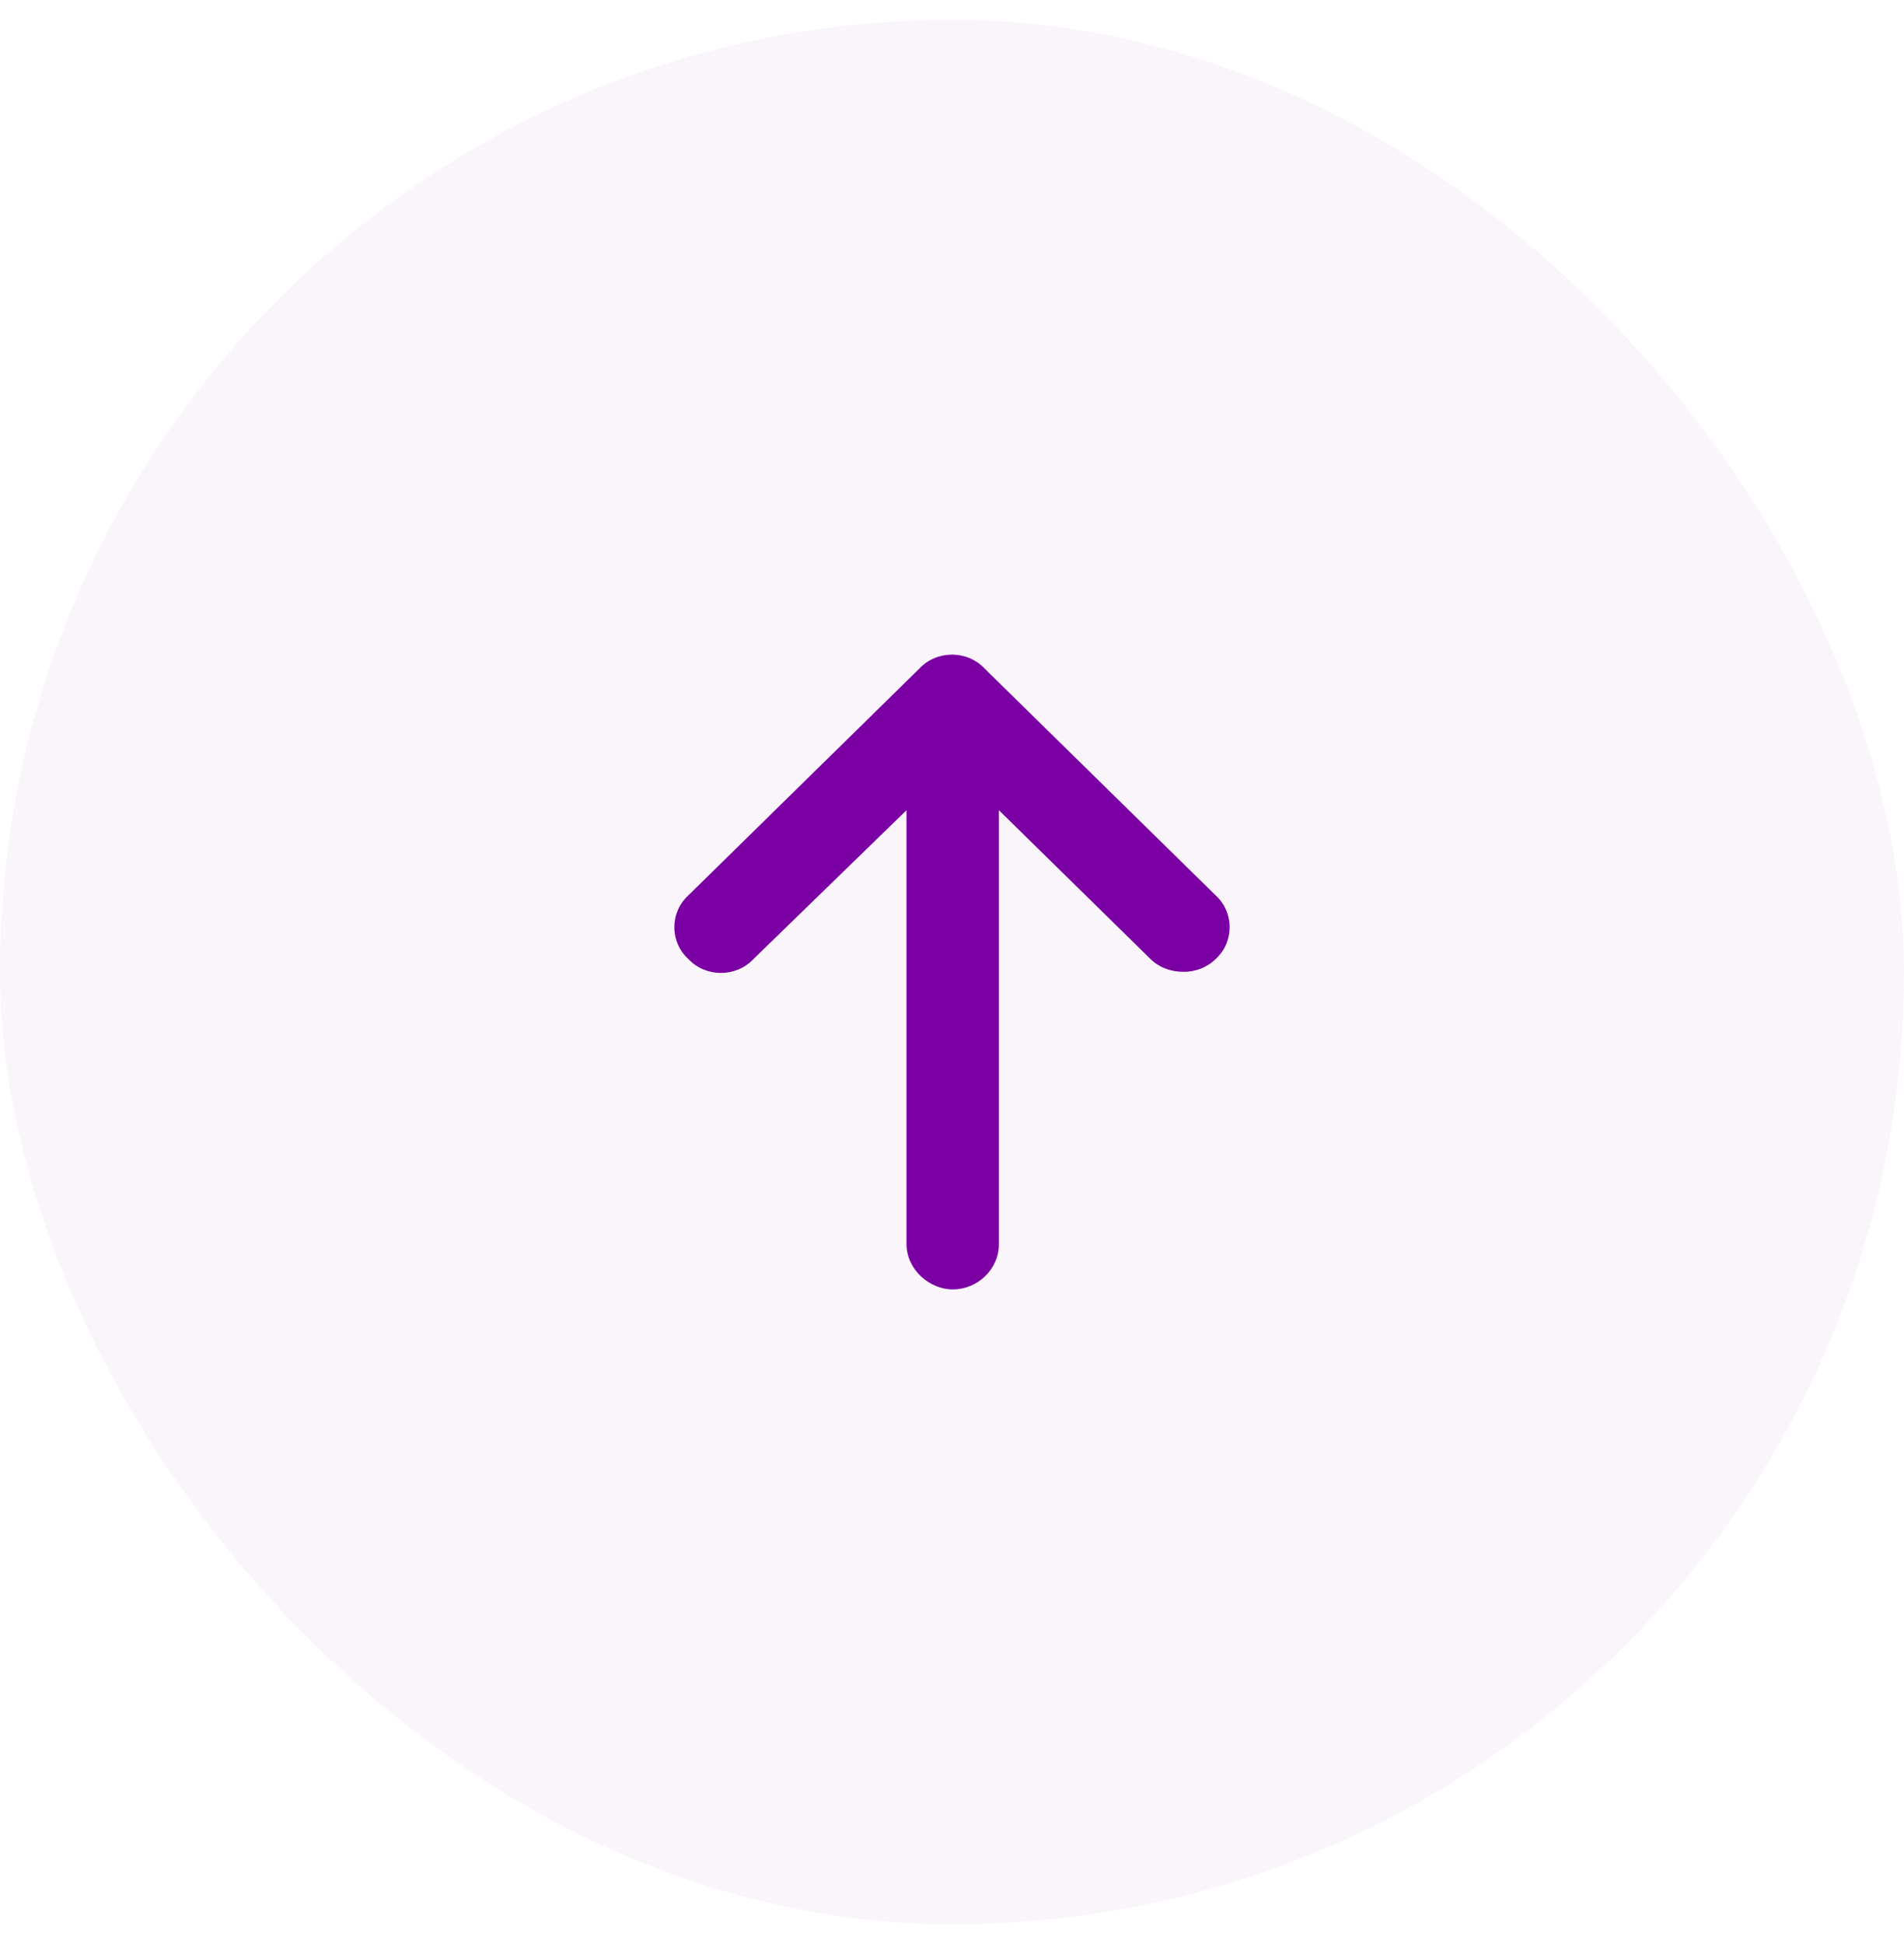 <svg width="48" height="49" viewBox="0 0 48 49" fill="none" xmlns="http://www.w3.org/2000/svg">
<rect y="0.5" width="48" height="48" rx="24" fill="#7A00A3" fill-opacity="0.04"/>
<path d="M30.645 24.174C30.427 24.388 30.135 24.495 29.844 24.495C29.516 24.495 29.225 24.388 29.006 24.174L25.183 20.422V31.357C25.183 32 24.637 32.5 24.018 32.5C23.436 32.5 22.853 32 22.853 31.357V20.422L18.994 24.174C18.557 24.639 17.792 24.639 17.355 24.174C16.882 23.745 16.882 22.995 17.355 22.566L23.181 16.848C23.618 16.384 24.382 16.384 24.819 16.848L30.645 22.566C31.118 22.995 31.118 23.745 30.645 24.174Z" fill="#7A00A3"/>
</svg>
